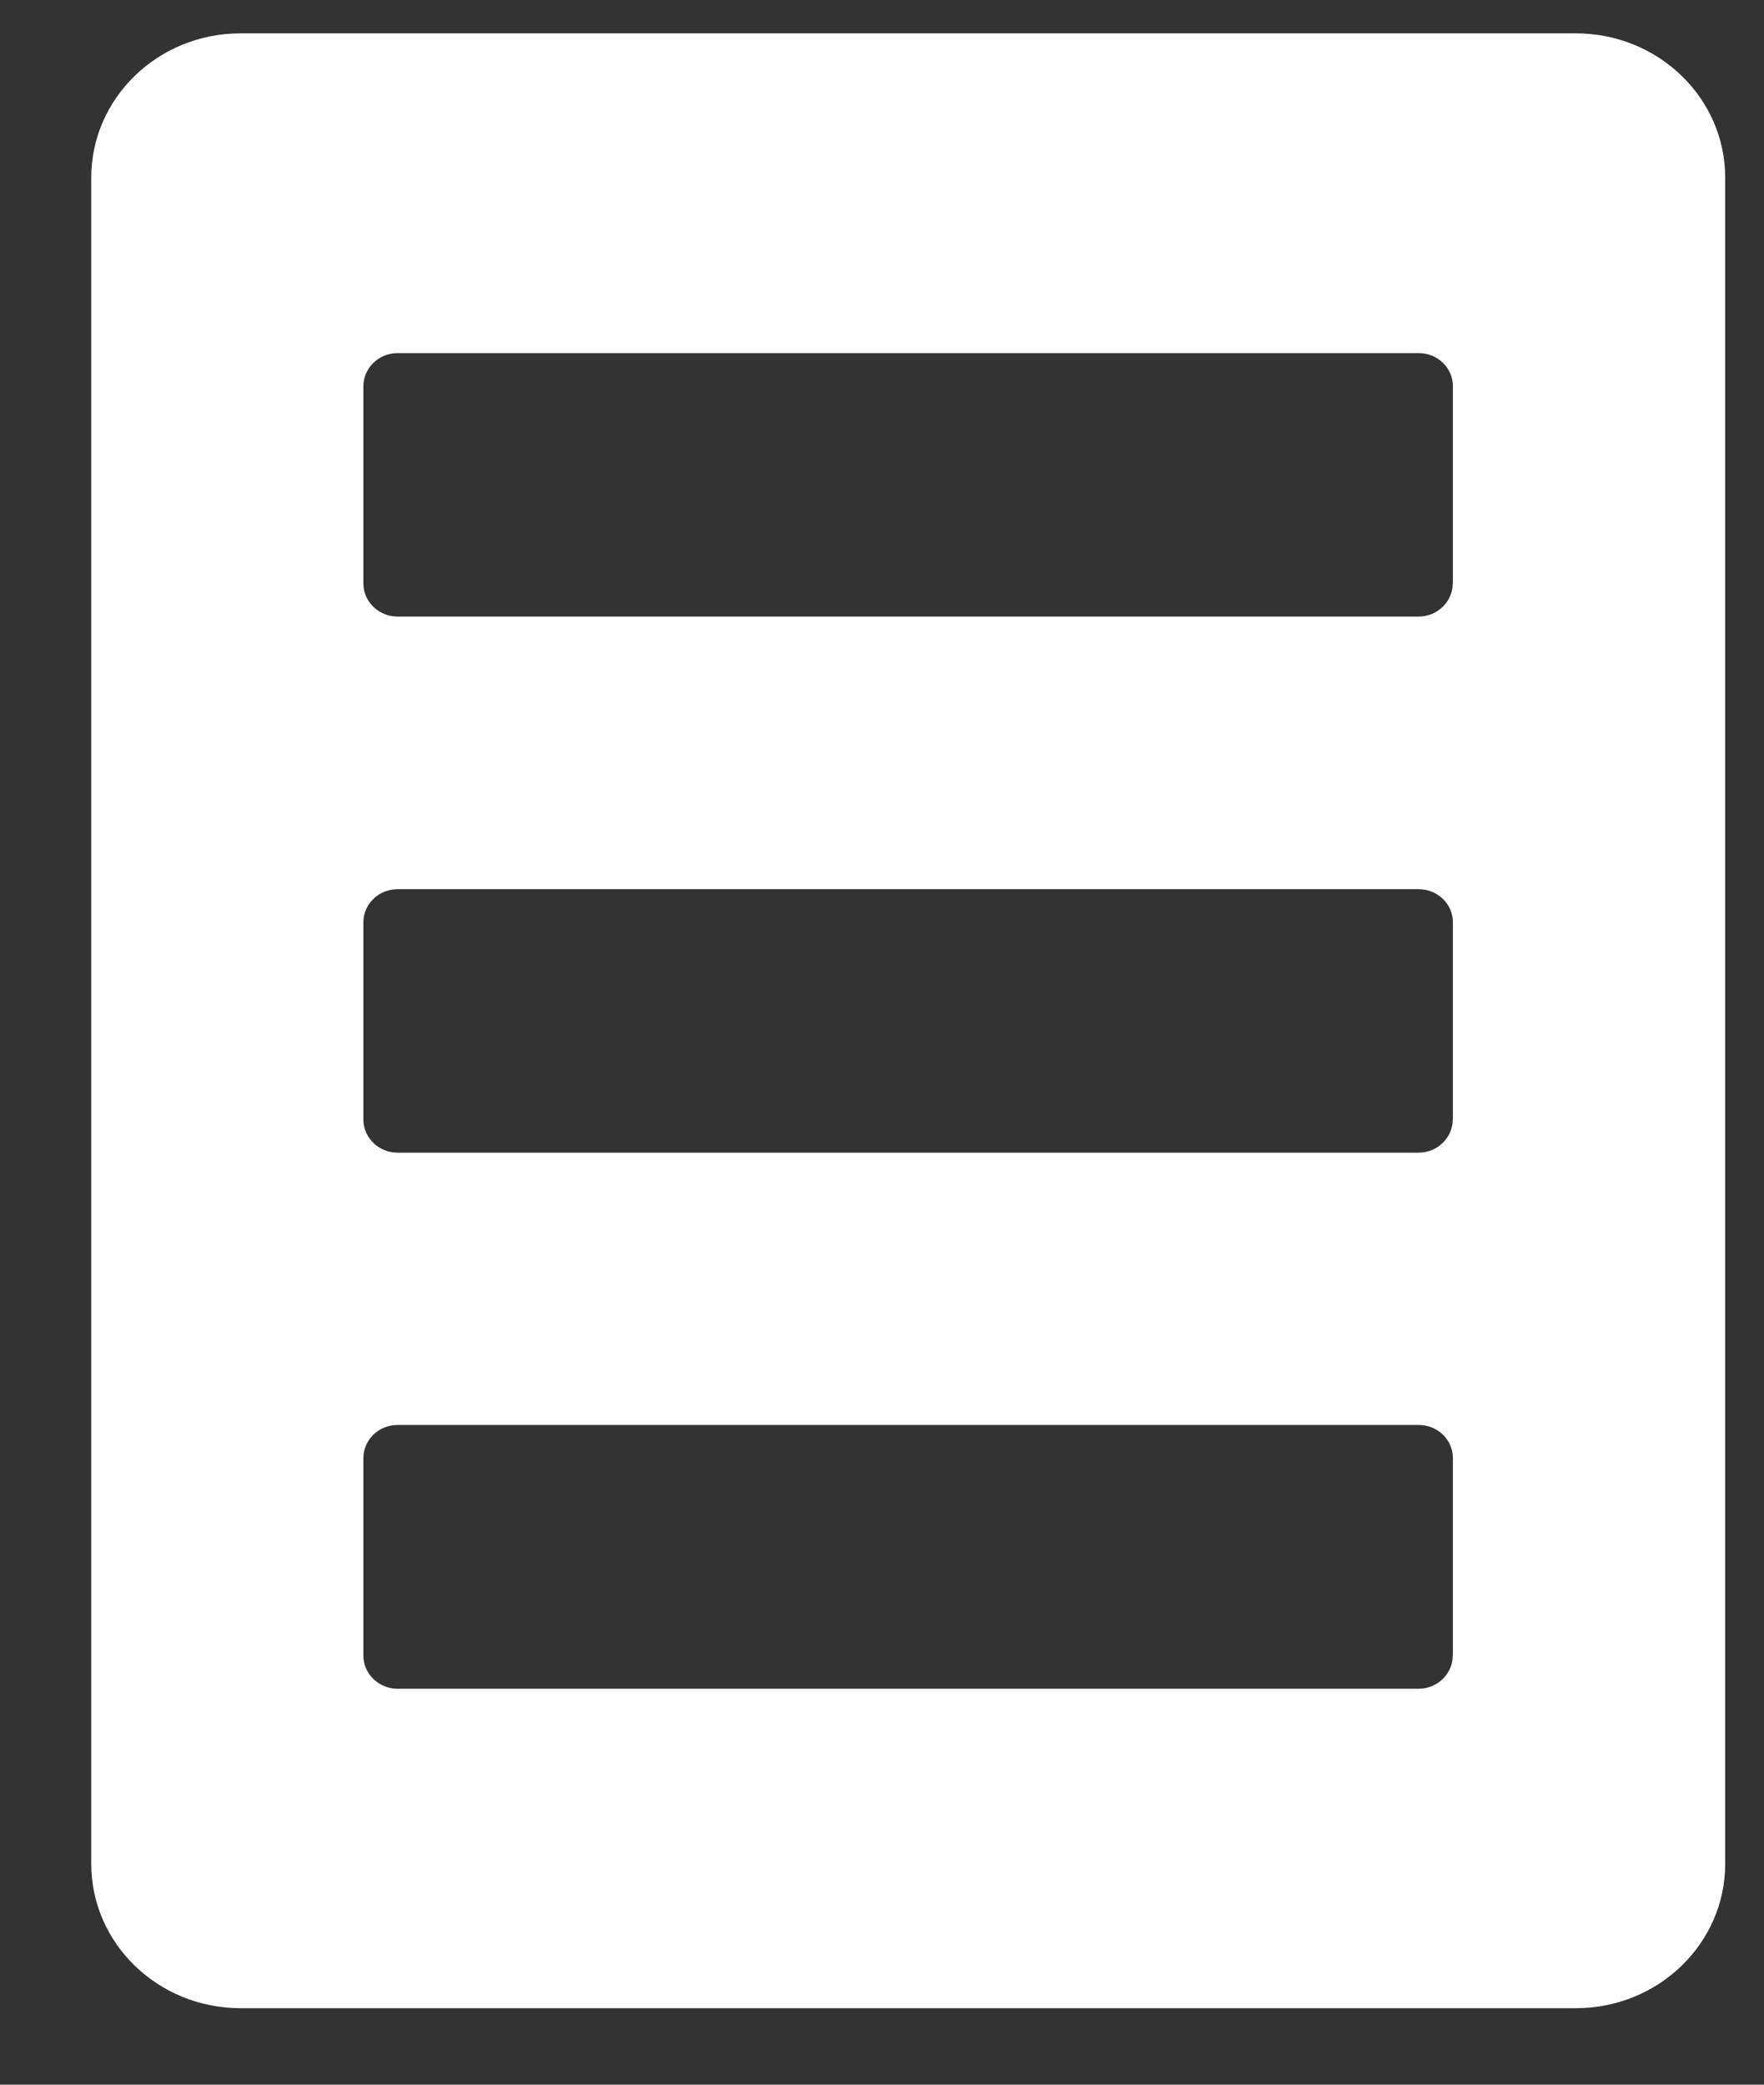 ﻿<?xml version="1.0" encoding="utf-8"?>
<svg version="1.1" xmlns:xlink="http://www.w3.org/1999/xlink" width="11px" height="13px" xmlns="http://www.w3.org/2000/svg">
  <rect width="100%" height="100%" fill="#333333" stroke="none"/>
  <g transform="matrix(1 0 0 1 -438 -12 )">
    <path d="M 10.758 1.108  C 10.758 0.611  10.341 0.208  9.827 0.208  L 1.5 0.208  C 0.986 0.208  0.569 0.611  0.569 1.108  L 0.569 11.623  C 0.569 12.12  0.986 12.523  1.5 12.523  L 9.827 12.523  C 10.341 12.523  10.758 12.12  10.758 11.623  L 10.758 1.108  Z M 9.06 10.325  L 9.059 10.325  C 9.059 10.437  8.964 10.531  8.846 10.531  L 2.479 10.531  C 2.363 10.531  2.266 10.439  2.266 10.325  L 2.266 9.092  C 2.266 8.98  2.361 8.886  2.479 8.886  L 8.847 8.886  C 8.964 8.886  9.06 8.978  9.06 9.092  L 9.06 10.325  Z M 9.06 6.982  L 9.059 6.982  C 9.059 7.094  8.964 7.188  8.846 7.188  L 2.479 7.188  C 2.363 7.188  2.266 7.096  2.266 6.982  L 2.266 5.751  C 2.266 5.638  2.361 5.545  2.479 5.545  L 8.847 5.545  C 8.964 5.545  9.06 5.637  9.06 5.751  L 9.06 6.982  Z M 9.06 3.639  L 9.059 3.639  C 9.059 3.751  8.964 3.845  8.846 3.845  L 2.479 3.845  C 2.363 3.845  2.266 3.753  2.266 3.639  L 2.266 2.408  C 2.266 2.296  2.361 2.202  2.479 2.202  L 8.847 2.202  C 8.964 2.202  9.06 2.294  9.06 2.408  L 9.06 3.639  Z " fill-rule="nonzero" fill="#ffffff" stroke="none" transform="matrix(1 0 0 1 438 12 )" />
  </g>
</svg>